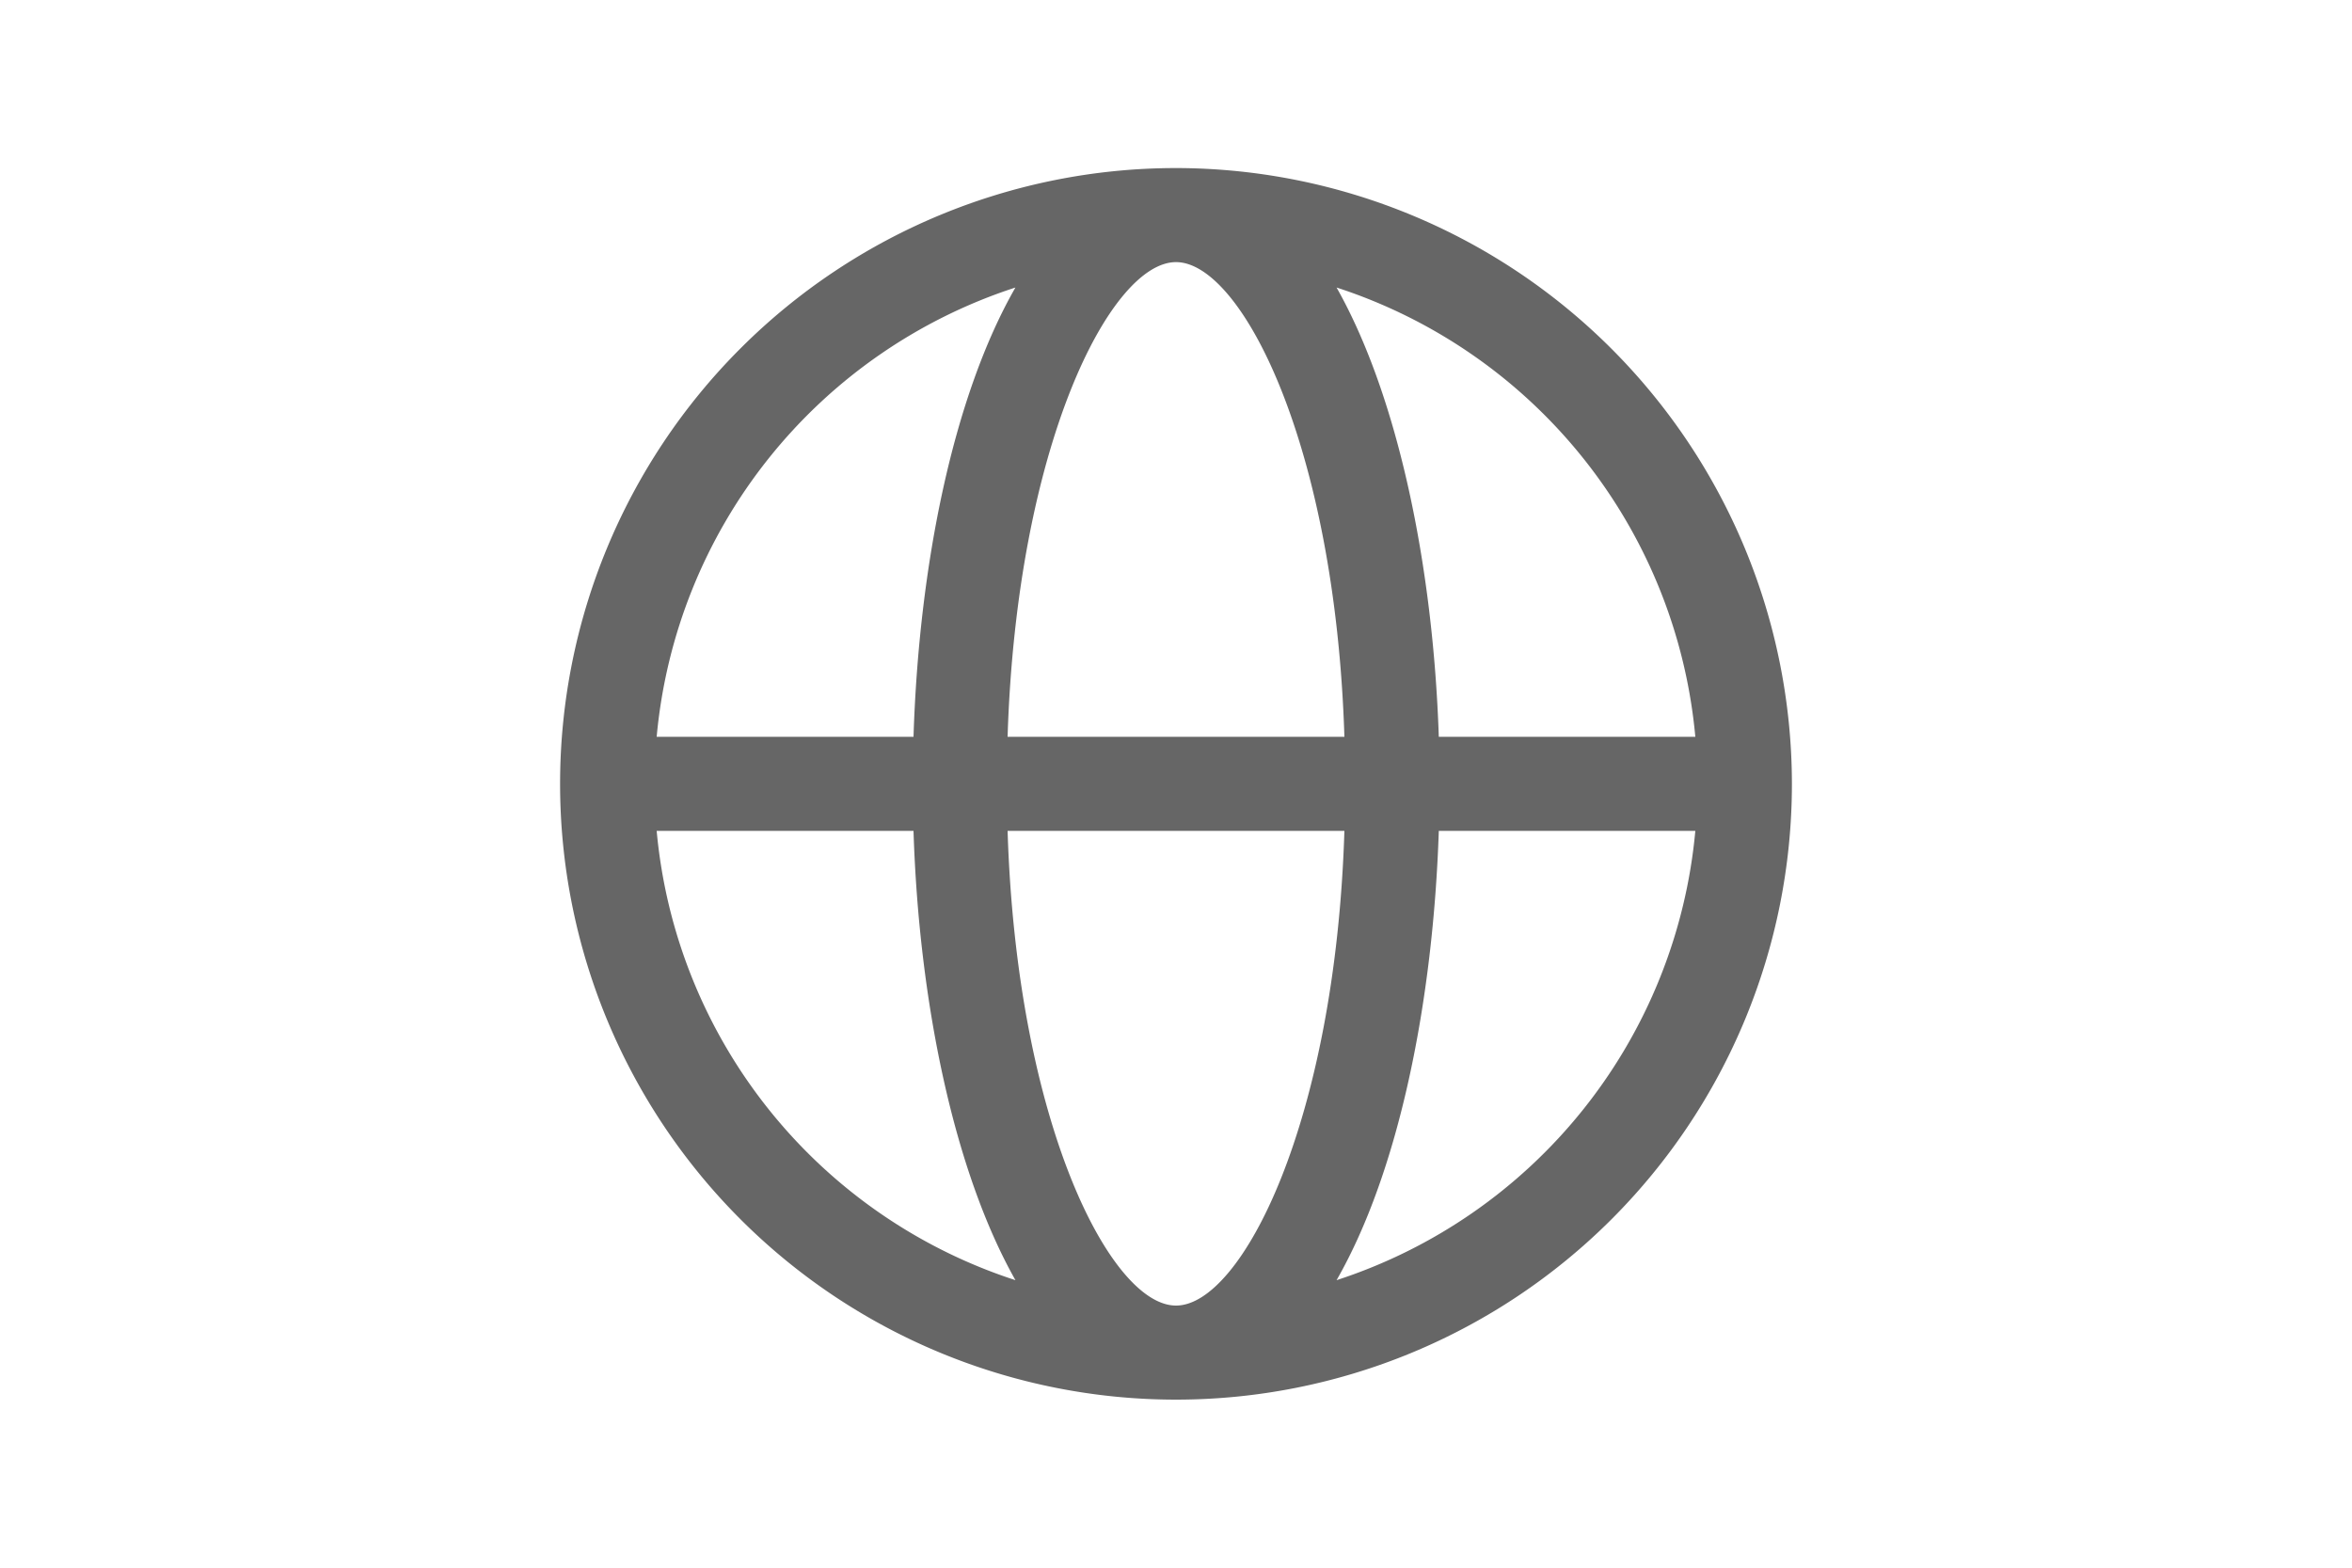 <svg id="Isolation_Mode" data-name="Isolation Mode" xmlns="http://www.w3.org/2000/svg" viewBox="0 0 75 50"><defs><style>.cls-1{fill:#666;}</style></defs><title>globe_default</title><path class="cls-1" d="M37.5,5.36A19.64,19.64,0,1,0,57.14,25,19.66,19.66,0,0,0,37.5,5.36ZM54.06,23.5H45.88c-.18-5.42-1.29-10.84-3.26-14.33A16.66,16.66,0,0,1,54.06,23.5ZM37.5,41.64c-2.09,0-5.08-5.85-5.37-15.14H42.87C42.58,35.79,39.59,41.64,37.5,41.64ZM32.13,23.5c.29-9.29,3.28-15.14,5.37-15.14s5.08,5.85,5.37,15.14Zm.25-14.33c-2,3.49-3.08,8.91-3.25,14.33H20.94A16.66,16.66,0,0,1,32.38,9.17ZM20.94,26.5h8.19c.17,5.42,1.28,10.84,3.25,14.33A16.66,16.66,0,0,1,20.94,26.5ZM42.62,40.83c2-3.49,3.08-8.91,3.26-14.33h8.18A16.66,16.66,0,0,1,42.62,40.83Z"/></svg>
